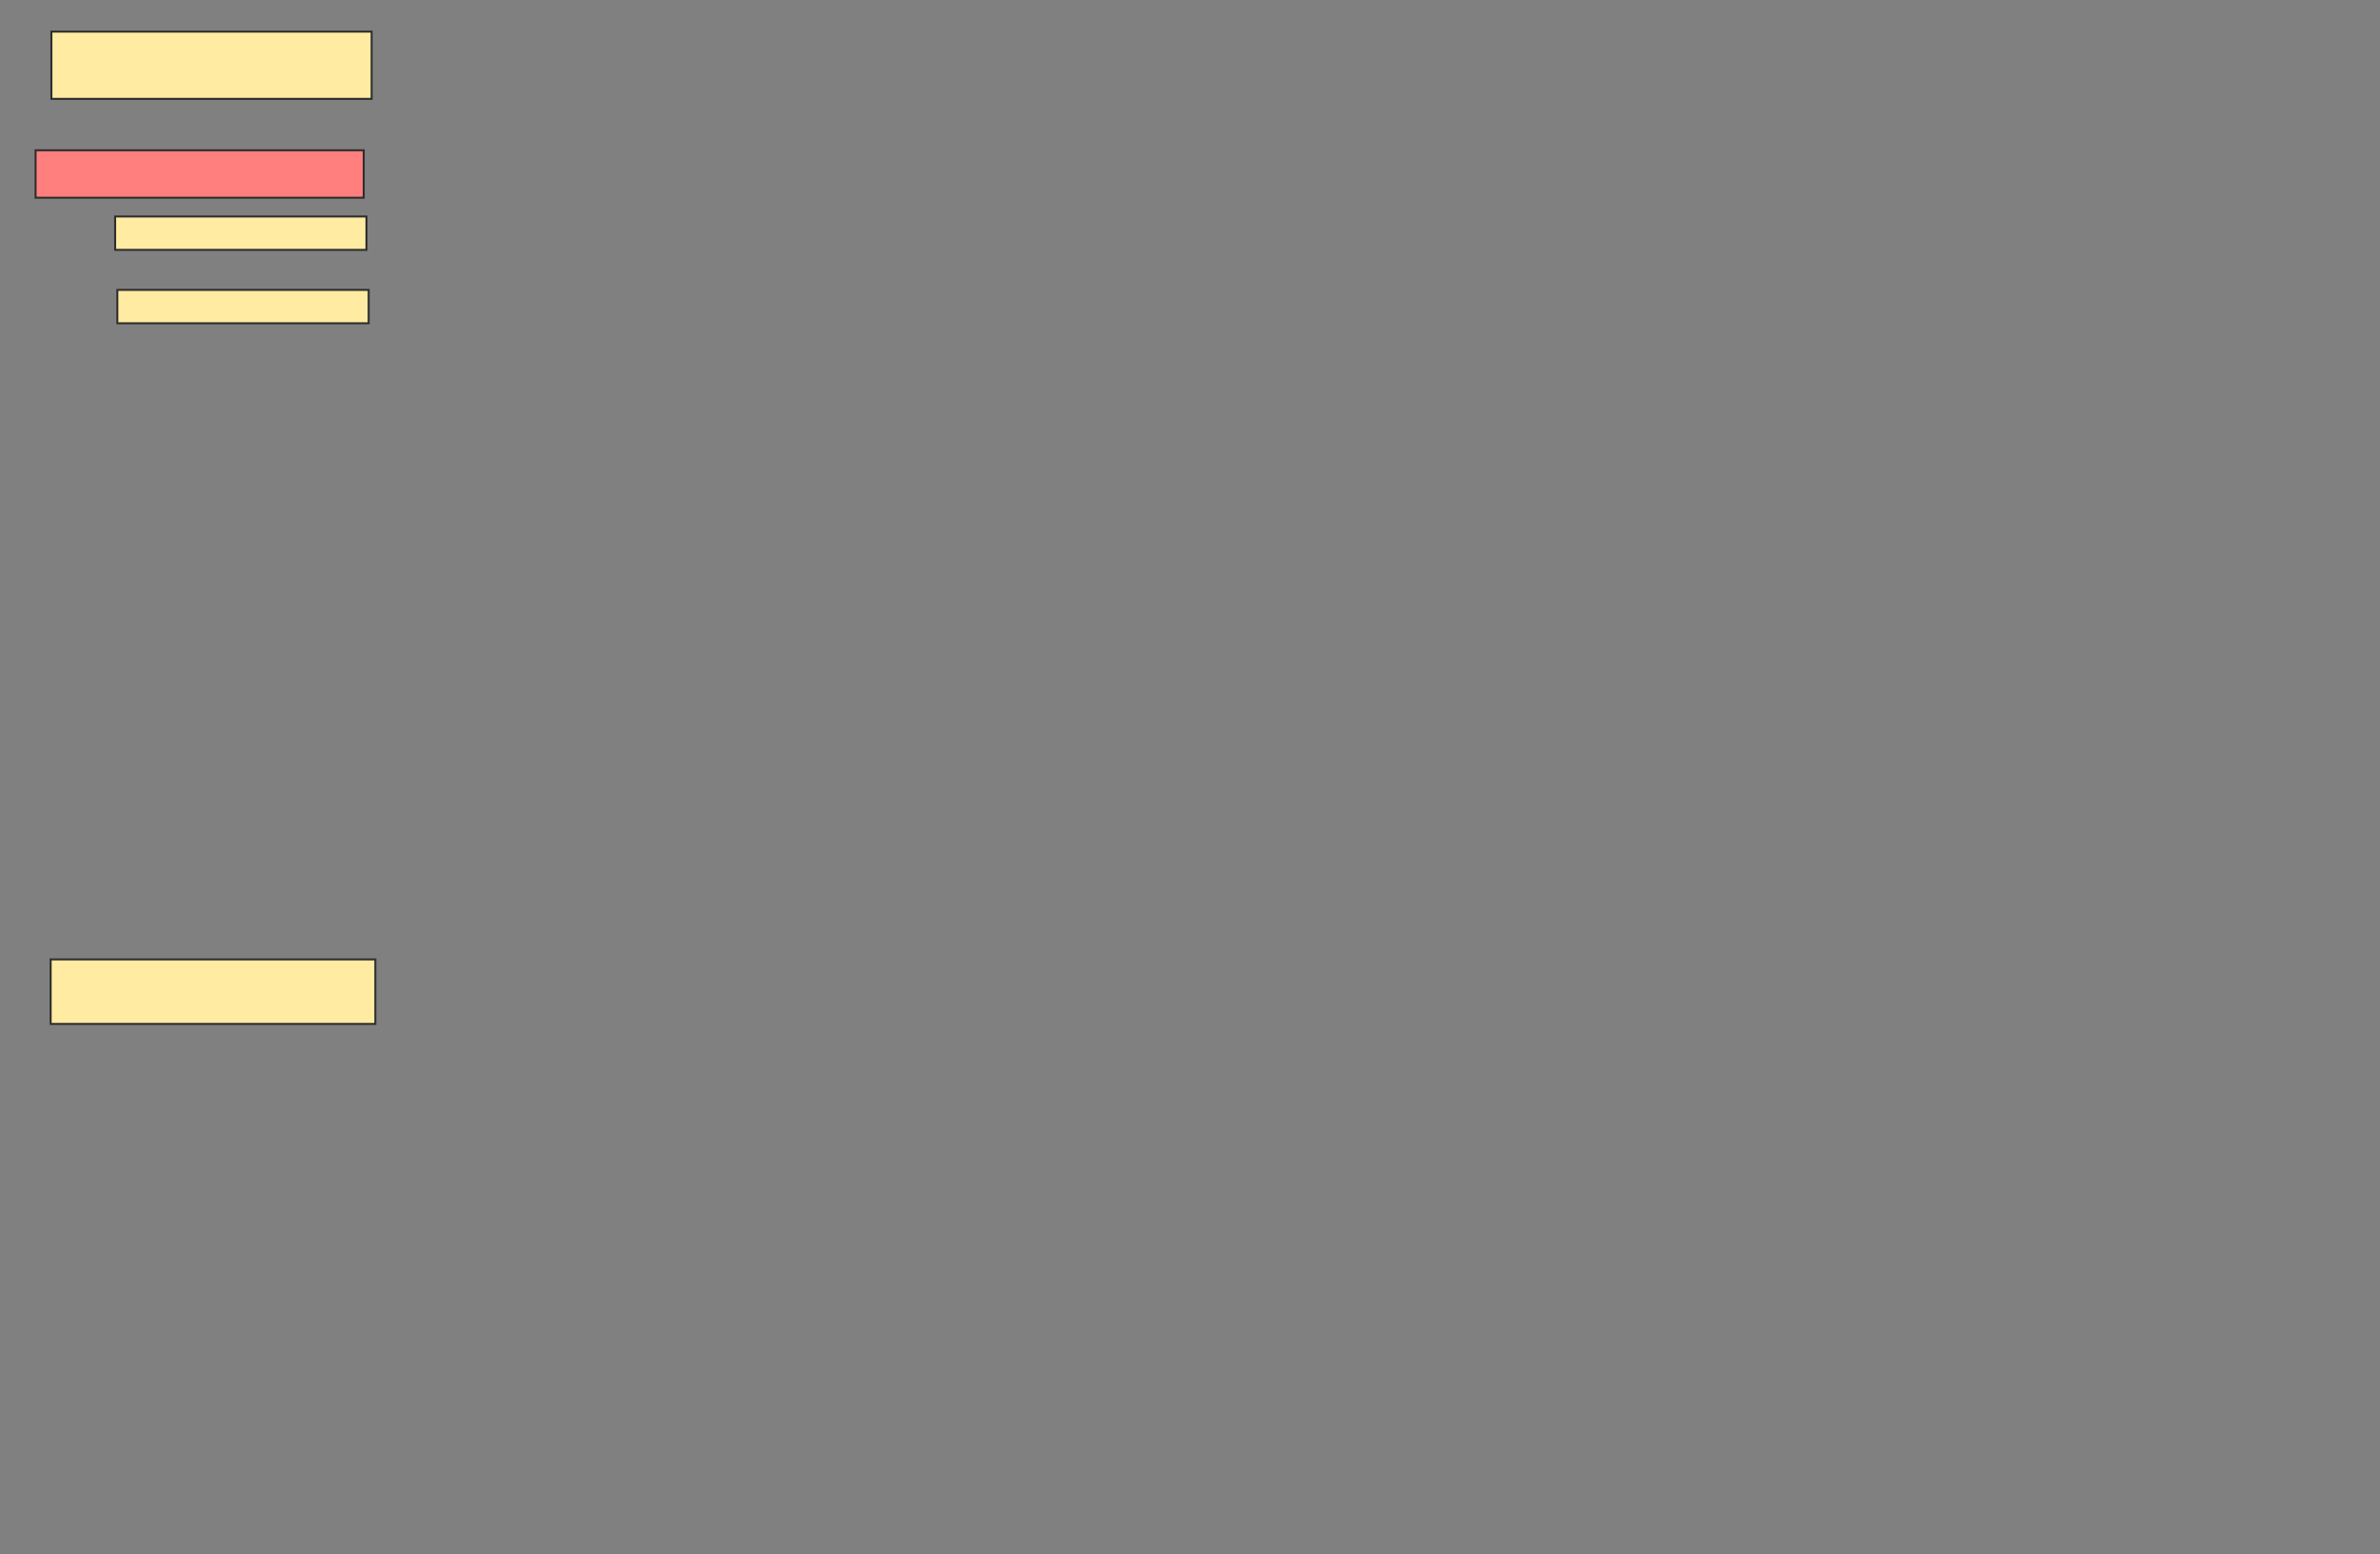<svg xmlns="http://www.w3.org/2000/svg" width="1204" height="786">
 <rect width="100%" height="100%" fill="#808080" stroke="none"/>
 <!-- Created with Image Occlusion Enhanced -->
 <g>
  <title>Labels</title>
 </g>
 <g>
  <title>Masks</title>
  <rect id="e2a59e9c13a24535a4d3aac9f08350fb-ao-1" height="34" width="162" y="16" x="26" stroke-linecap="null" stroke-linejoin="null" stroke-dasharray="null" stroke="#2D2D2D" fill="#FFEBA2"/>
  <rect stroke="#2D2D2D" id="e2a59e9c13a24535a4d3aac9f08350fb-ao-2" height="24" width="166" y="76" x="18" stroke-linecap="null" stroke-linejoin="null" stroke-dasharray="null" fill="#FF7E7E" class="qshape"/>
  <g id="e2a59e9c13a24535a4d3aac9f08350fb-ao-3">
   <rect stroke="#2D2D2D" height="16.875" width="127.125" y="109.5" x="58.25" stroke-linecap="null" stroke-linejoin="null" stroke-dasharray="null" fill="#FFEBA2"/>
   <rect height="16.875" width="127.125" y="146.625" x="59.375" stroke-linecap="null" stroke-linejoin="null" stroke-dasharray="null" stroke="#2D2D2D" fill="#FFEBA2"/>
  </g>
  <rect id="e2a59e9c13a24535a4d3aac9f08350fb-ao-4" height="32.625" width="164.25" y="485.25" x="25.625" stroke-linecap="null" stroke-linejoin="null" stroke-dasharray="null" stroke="#2D2D2D" fill="#FFEBA2"/>
 </g>
</svg>